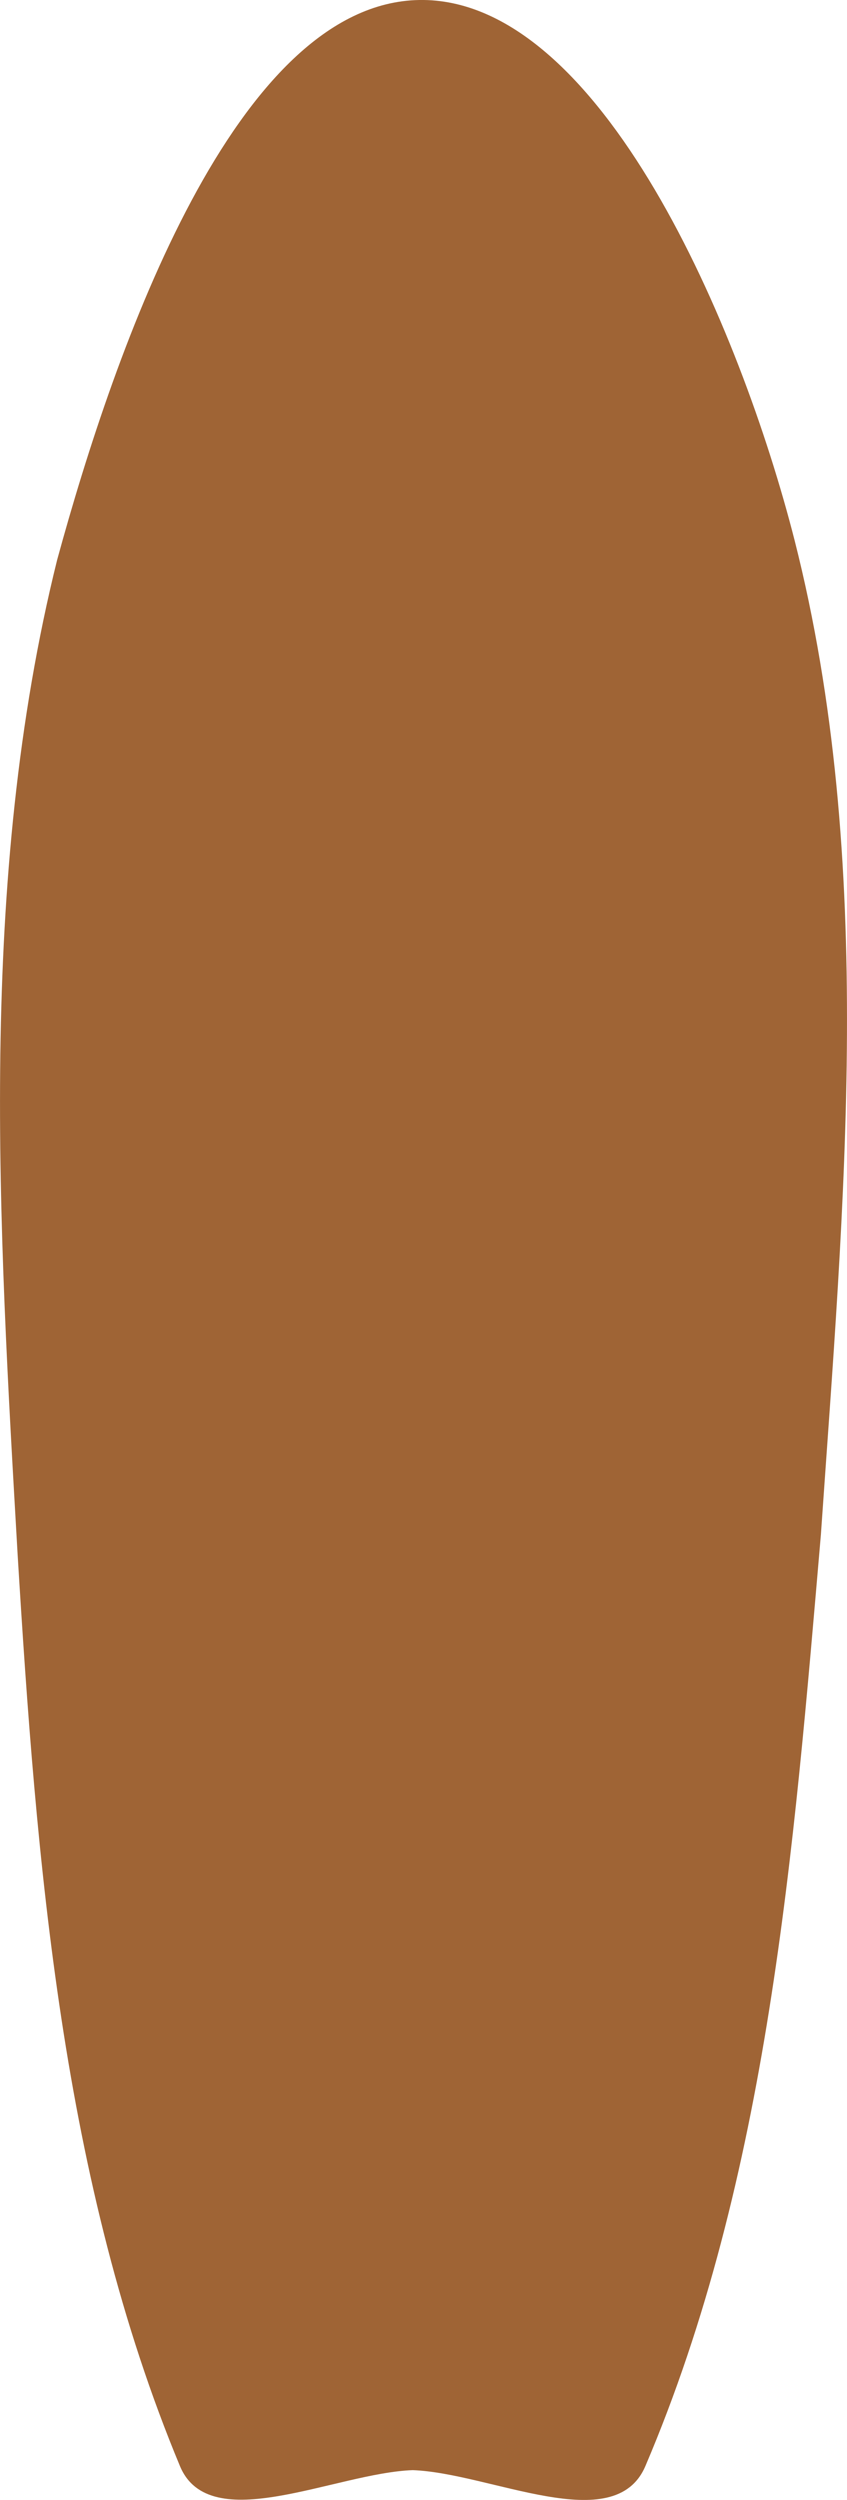 <svg version="1.1" xmlns="http://www.w3.org/2000/svg" xmlns:xlink="http://www.w3.org/1999/xlink" width="35.516" height="104.786" viewBox="0,0,35.516,104.786"><g transform="translate(-222.242,-147.811)"><g data-paper-data="{&quot;isPaintingLayer&quot;:true}" fill="#9f6435" fill-rule="nonzero" stroke="none" stroke-width="1.104" stroke-linecap="round" stroke-linejoin="miter" stroke-miterlimit="10" stroke-dasharray="" stroke-dashoffset="0" style="mix-blend-mode: normal"><path d="M239.822,147.811c7.607,-0.125 13.468,13.746 15.737,22.64c3.429,13.499 2.062,27.859 1.104,41.69c-1.137,13.196 -2.198,26.928 -7.359,39.035c-1.291,3.028 -6.496,0.288 -9.758,0.17c-3.241,0.118 -8.508,2.833 -9.758,-0.17c-4.957,-11.901 -6.019,-25.308 -6.807,-38.207c-0.795,-13.843 -1.689,-28.23 1.657,-41.69c2.453,-8.983 7.502,-23.337 15.185,-23.468z" data-paper-data="{&quot;index&quot;:null}"/></g></g></svg>